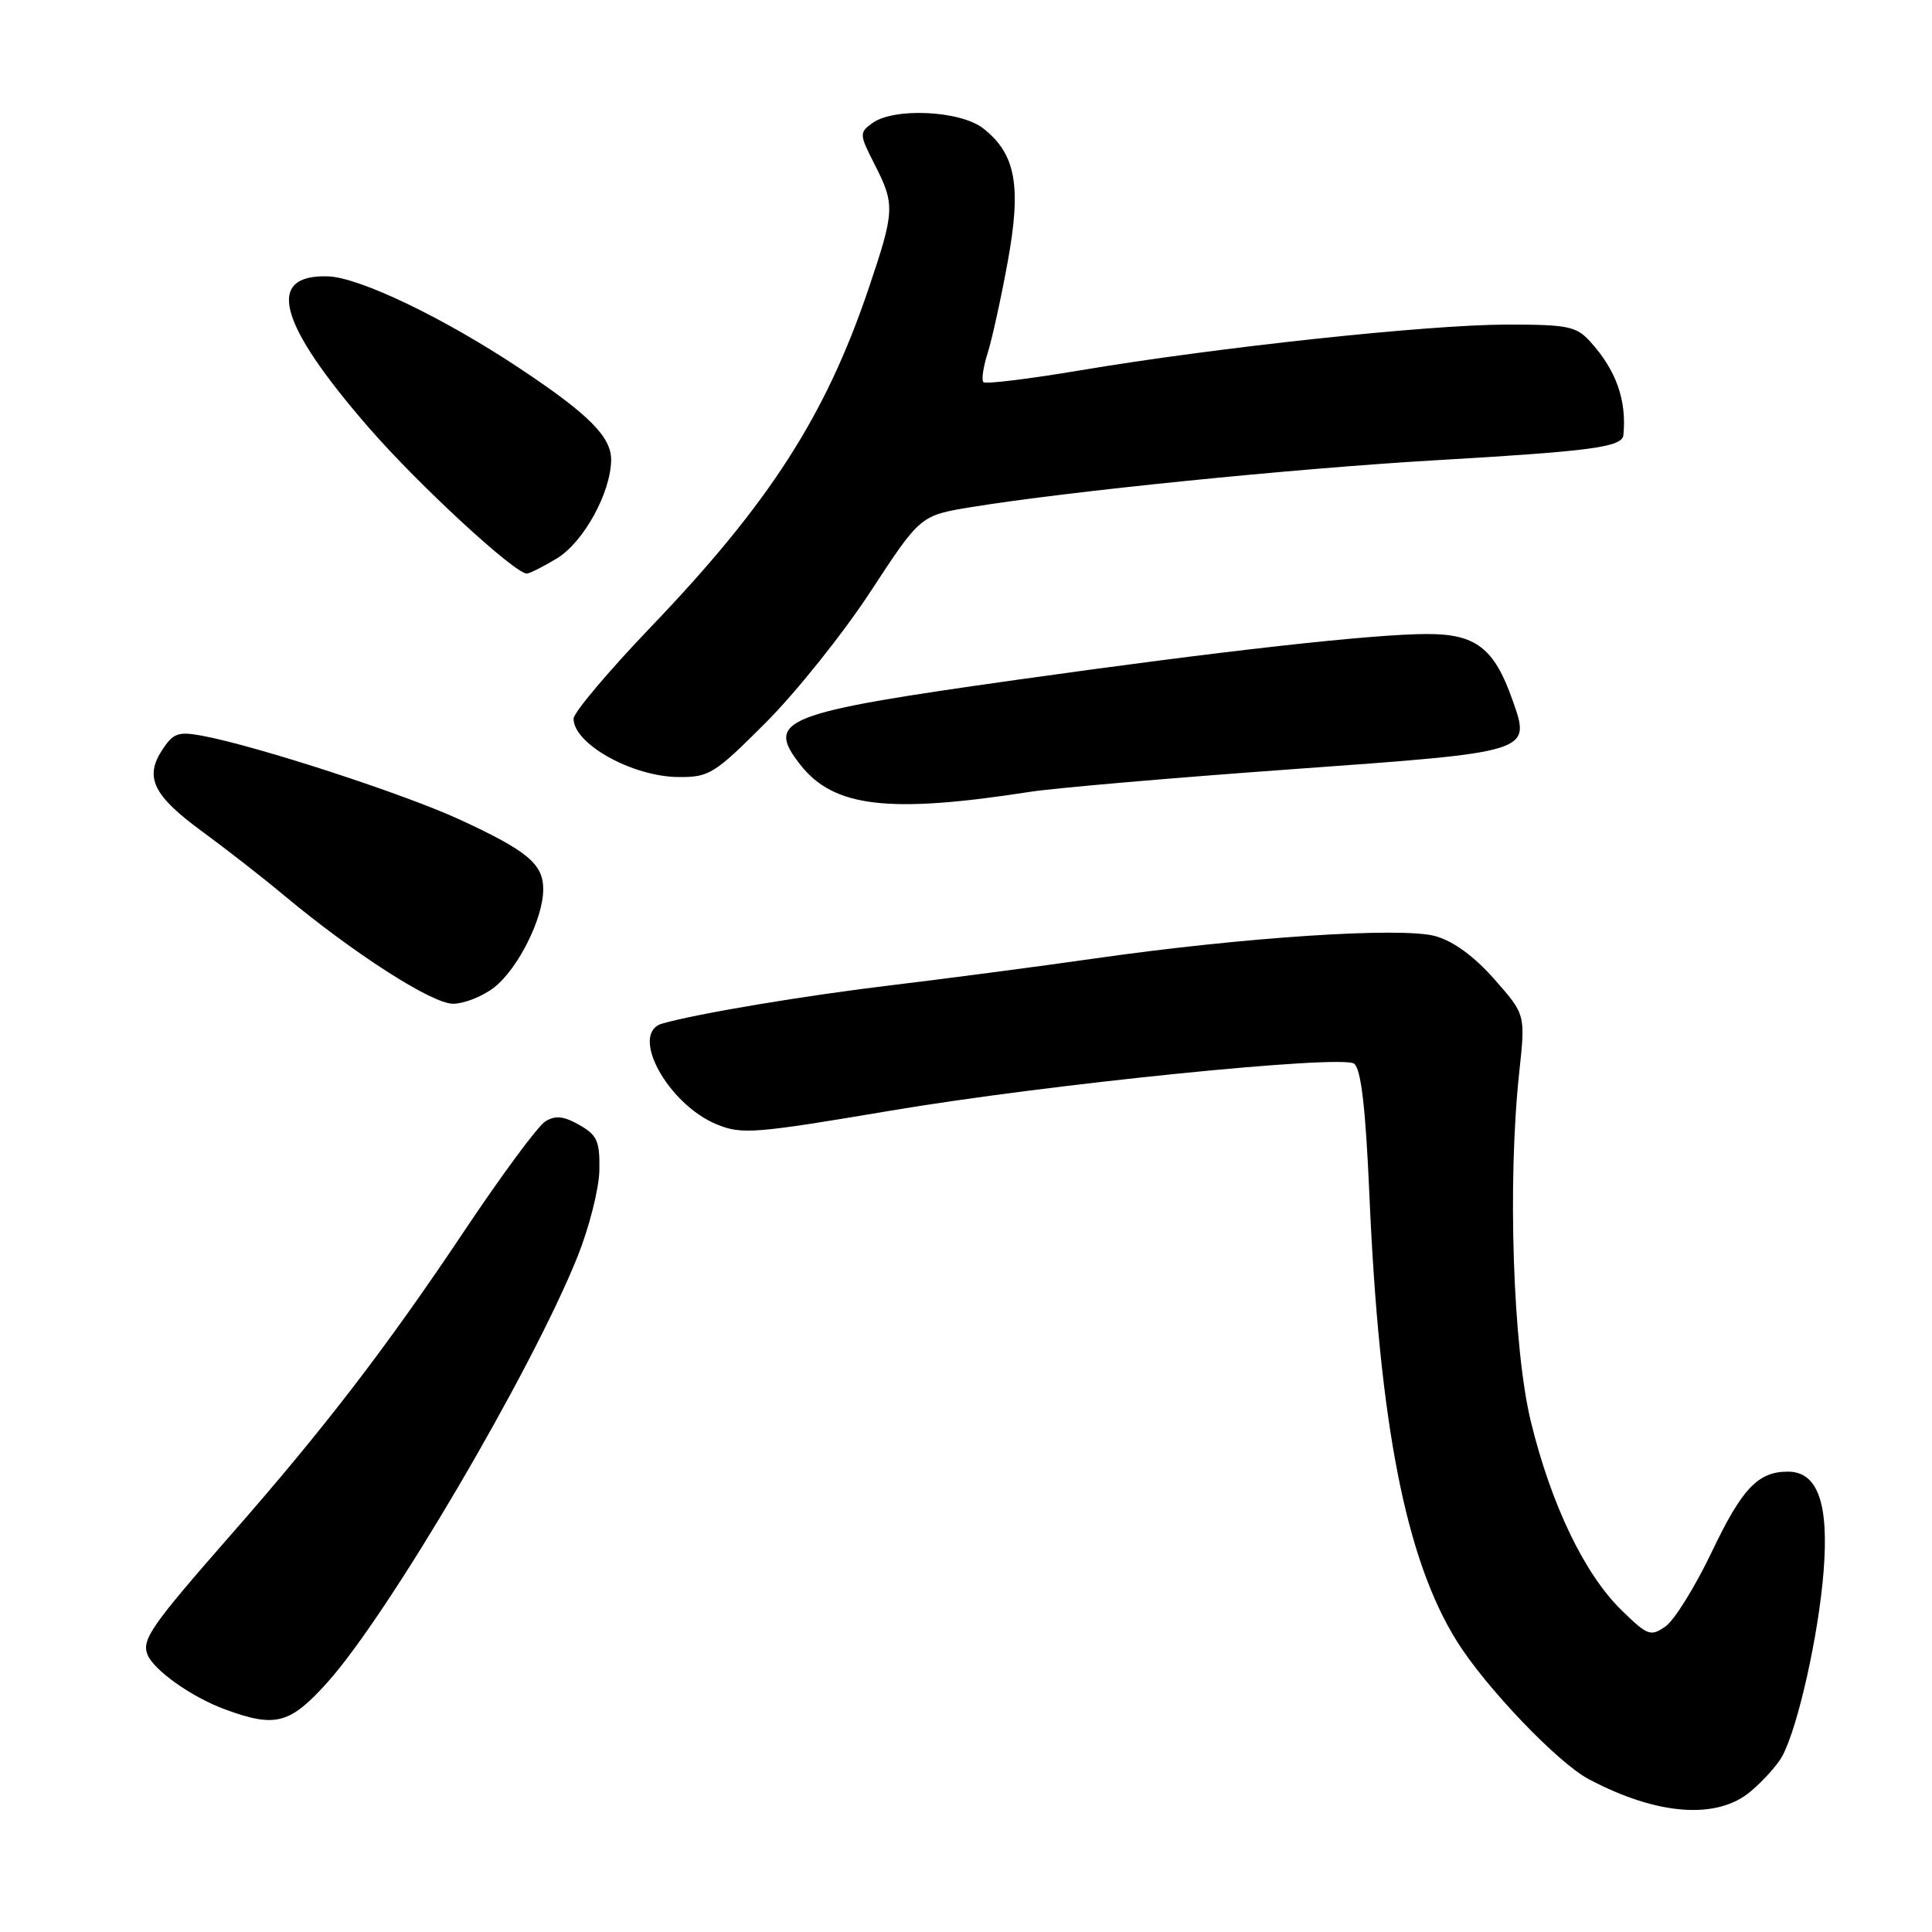 <?xml version="1.0" encoding="UTF-8" standalone="no"?>
<!DOCTYPE svg PUBLIC "-//W3C//DTD SVG 1.1//EN" "http://www.w3.org/Graphics/SVG/1.1/DTD/svg11.dtd" >
<svg xmlns="http://www.w3.org/2000/svg" xmlns:xlink="http://www.w3.org/1999/xlink" version="1.1" viewBox="0 0 256 256">
 <g >
 <path fill="currentColor"
d=" M 231.95 237.39 C 233.65 235.96 235.56 233.83 236.18 232.66 C 238.25 228.80 240.97 216.63 241.63 208.29 C 242.36 199.21 240.86 195.00 236.91 195.00 C 232.95 195.00 230.84 197.22 226.85 205.57 C 224.64 210.21 221.87 214.68 220.70 215.50 C 218.72 216.89 218.32 216.74 214.86 213.36 C 209.96 208.58 205.55 199.41 202.86 188.42 C 200.47 178.64 199.73 156.58 201.32 141.96 C 202.13 134.43 202.13 134.43 198.01 129.75 C 195.35 126.73 192.57 124.70 190.19 124.04 C 185.71 122.80 164.77 124.18 145.00 127.01 C 137.57 128.07 125.65 129.64 118.50 130.50 C 106.81 131.89 92.42 134.29 87.75 135.63 C 83.35 136.89 88.42 146.27 94.96 148.98 C 98.26 150.35 100.01 150.21 118.00 147.17 C 138.81 143.66 177.93 139.70 179.44 140.95 C 180.36 141.71 180.95 146.85 181.45 158.27 C 182.77 188.78 186.27 206.64 193.06 217.50 C 196.87 223.59 206.41 233.57 210.50 235.74 C 219.54 240.54 227.48 241.15 231.95 237.39 Z  M 43.37 222.94 C 51.51 213.88 70.43 181.68 76.53 166.50 C 78.07 162.65 79.38 157.50 79.42 155.06 C 79.49 151.22 79.13 150.40 76.76 149.06 C 74.69 147.88 73.58 147.77 72.26 148.59 C 71.29 149.18 66.45 155.73 61.50 163.14 C 51.17 178.59 42.94 189.31 30.49 203.49 C 20.10 215.35 18.77 217.24 19.53 219.21 C 20.32 221.28 25.40 224.88 29.81 226.50 C 36.50 228.96 38.40 228.46 43.37 222.94 Z  M 65.49 130.83 C 68.63 128.36 71.95 121.76 71.98 117.90 C 72.01 114.50 69.95 112.77 60.92 108.60 C 53.58 105.21 34.07 98.85 26.83 97.50 C 23.63 96.90 22.96 97.13 21.50 99.36 C 19.11 103.00 20.30 105.43 26.82 110.20 C 29.95 112.49 34.75 116.23 37.50 118.53 C 46.85 126.33 57.23 133.00 60.02 133.00 C 61.51 133.00 63.97 132.02 65.49 130.83 Z  M 136.50 104.92 C 139.80 104.41 155.32 103.07 171.00 101.94 C 203.21 99.62 202.87 99.73 200.39 92.69 C 197.98 85.87 195.55 84.00 189.08 84.01 C 181.83 84.02 161.91 86.25 134.72 90.08 C 103.62 94.46 101.34 95.35 106.07 101.36 C 110.49 106.98 117.78 107.83 136.50 104.92 Z  M 101.47 95.75 C 105.46 91.76 111.70 83.96 115.34 78.40 C 121.95 68.30 121.95 68.30 128.73 67.19 C 141.47 65.11 171.49 62.08 190.00 61.00 C 210.99 59.78 214.95 59.25 215.11 57.64 C 215.56 53.01 214.14 49.03 210.70 45.25 C 208.86 43.23 207.72 43.00 199.58 43.01 C 189.17 43.03 161.26 46.02 143.15 49.07 C 136.37 50.21 130.58 50.92 130.31 50.64 C 130.03 50.36 130.28 48.64 130.86 46.82 C 131.44 44.99 132.64 39.55 133.52 34.72 C 135.37 24.64 134.60 20.40 130.29 17.02 C 127.27 14.64 118.44 14.22 115.58 16.32 C 113.85 17.58 113.86 17.81 115.89 21.78 C 118.61 27.11 118.57 27.95 115.09 38.25 C 109.39 55.11 101.92 66.71 86.25 83.07 C 80.61 88.96 76.00 94.43 76.00 95.23 C 76.00 98.57 83.77 102.90 89.86 102.96 C 93.97 103.00 94.66 102.57 101.47 95.75 Z  M 73.81 73.98 C 77.34 71.82 80.94 65.27 80.98 60.94 C 81.00 57.88 78.01 54.88 68.82 48.78 C 58.74 42.08 47.63 36.76 43.47 36.62 C 35.10 36.35 36.85 42.84 48.88 56.68 C 55.45 64.24 68.19 76.00 69.81 76.00 C 70.19 75.99 71.99 75.08 73.81 73.98 Z "/>
</g>
</svg>